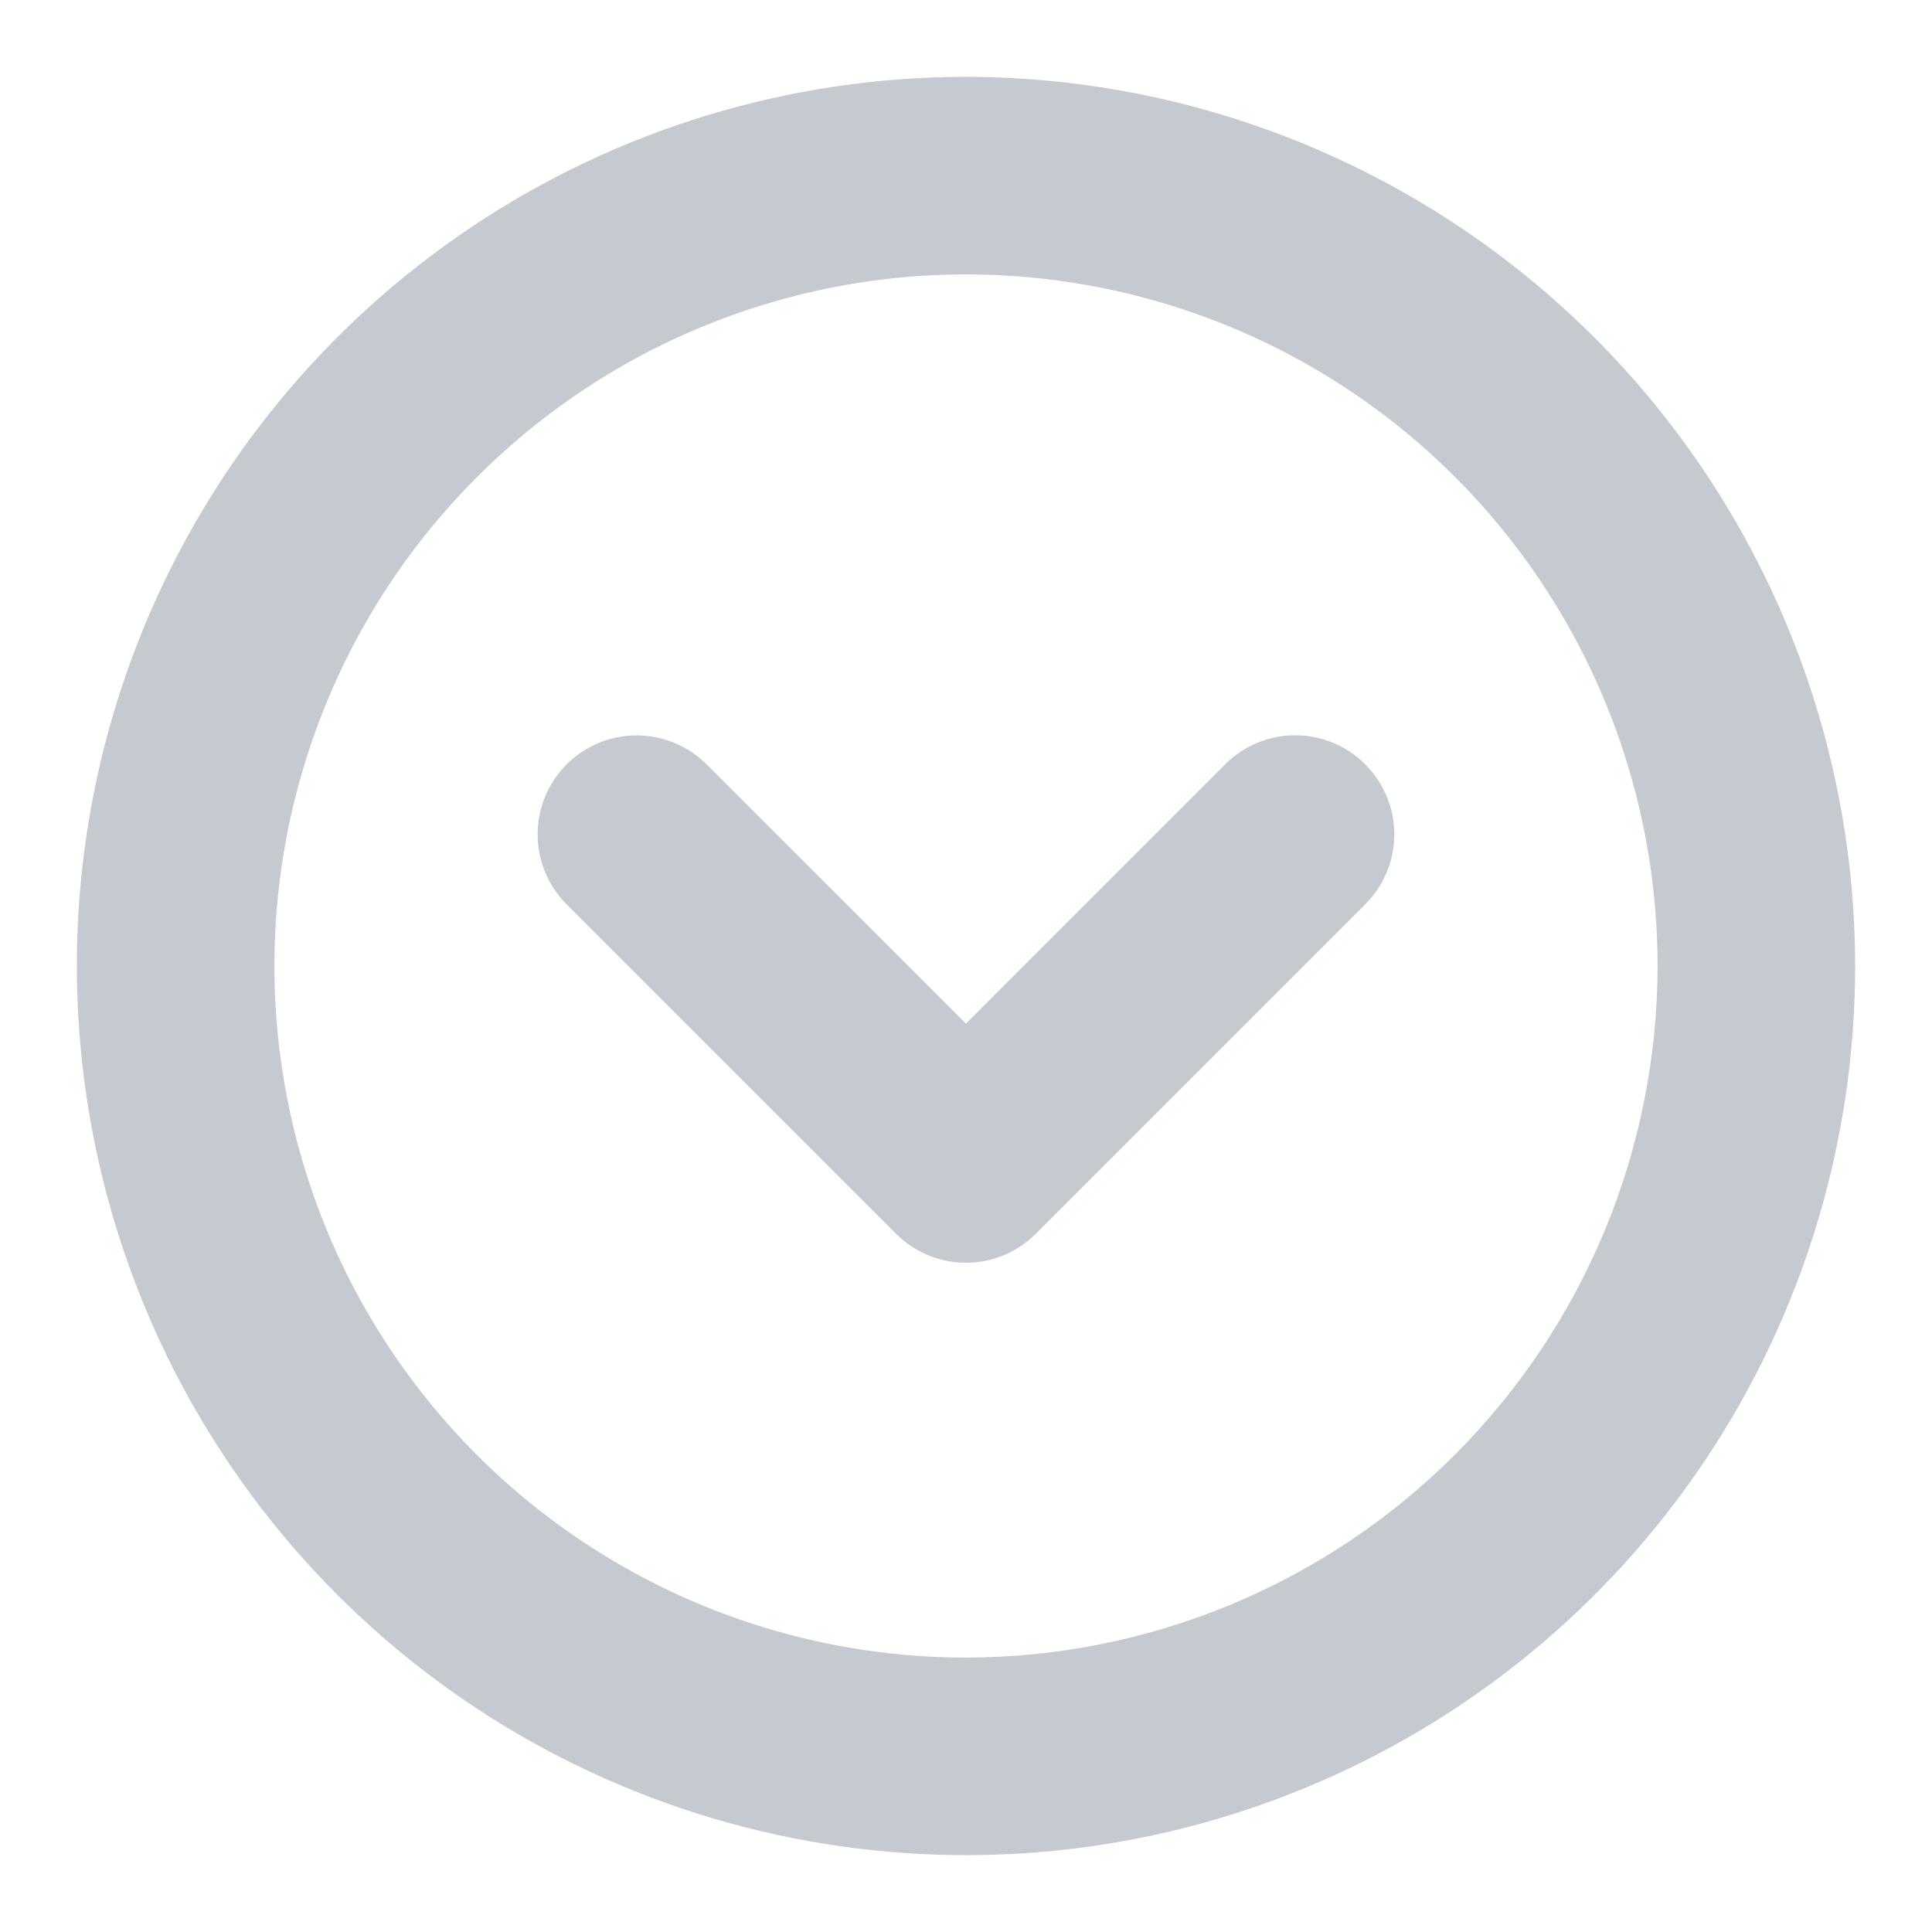 <svg xmlns="http://www.w3.org/2000/svg" width="22" height="22" viewBox="0 0 22 22" fill="none"><path d="M11 0.875C8.997 0.875 7.04 1.469 5.375 2.581C3.71 3.694 2.412 5.275 1.646 7.125C0.879 8.975 0.679 11.011 1.07 12.975C1.46 14.939 2.425 16.744 3.841 18.16C5.257 19.576 7.061 20.54 9.025 20.93C10.989 21.321 13.025 21.121 14.875 20.354C16.725 19.588 18.306 18.29 19.419 16.625C20.531 14.96 21.125 13.002 21.125 11C21.122 8.316 20.054 5.742 18.156 3.844C16.258 1.946 13.684 0.878 11 0.875ZM11 18.875C9.442 18.875 7.92 18.413 6.625 17.548C5.33 16.683 4.32 15.453 3.724 14.014C3.128 12.575 2.972 10.991 3.276 9.464C3.58 7.936 4.33 6.533 5.432 5.432C6.533 4.33 7.936 3.58 9.464 3.276C10.991 2.972 12.575 3.128 14.014 3.724C15.453 4.32 16.683 5.33 17.548 6.625C18.413 7.92 18.875 9.442 18.875 11C18.873 13.088 18.042 15.09 16.566 16.566C15.09 18.042 13.088 18.873 11 18.875ZM15.546 8.704C15.651 8.809 15.734 8.933 15.791 9.07C15.848 9.206 15.877 9.353 15.877 9.501C15.877 9.649 15.848 9.796 15.791 9.932C15.734 10.069 15.651 10.193 15.546 10.298L11.796 14.048C11.691 14.153 11.567 14.236 11.431 14.293C11.294 14.35 11.147 14.379 10.999 14.379C10.851 14.379 10.704 14.35 10.568 14.293C10.431 14.236 10.307 14.153 10.202 14.048L6.452 10.298C6.241 10.086 6.122 9.8 6.122 9.501C6.122 9.202 6.241 8.915 6.452 8.704C6.664 8.493 6.95 8.374 7.249 8.374C7.548 8.374 7.835 8.493 8.046 8.704L11 11.656L13.954 8.701C14.059 8.597 14.183 8.514 14.32 8.458C14.456 8.401 14.603 8.372 14.751 8.373C14.898 8.373 15.045 8.402 15.181 8.459C15.318 8.516 15.442 8.599 15.546 8.704Z" fill="#0D1F3D" fill-opacity="0.24"></path></svg>